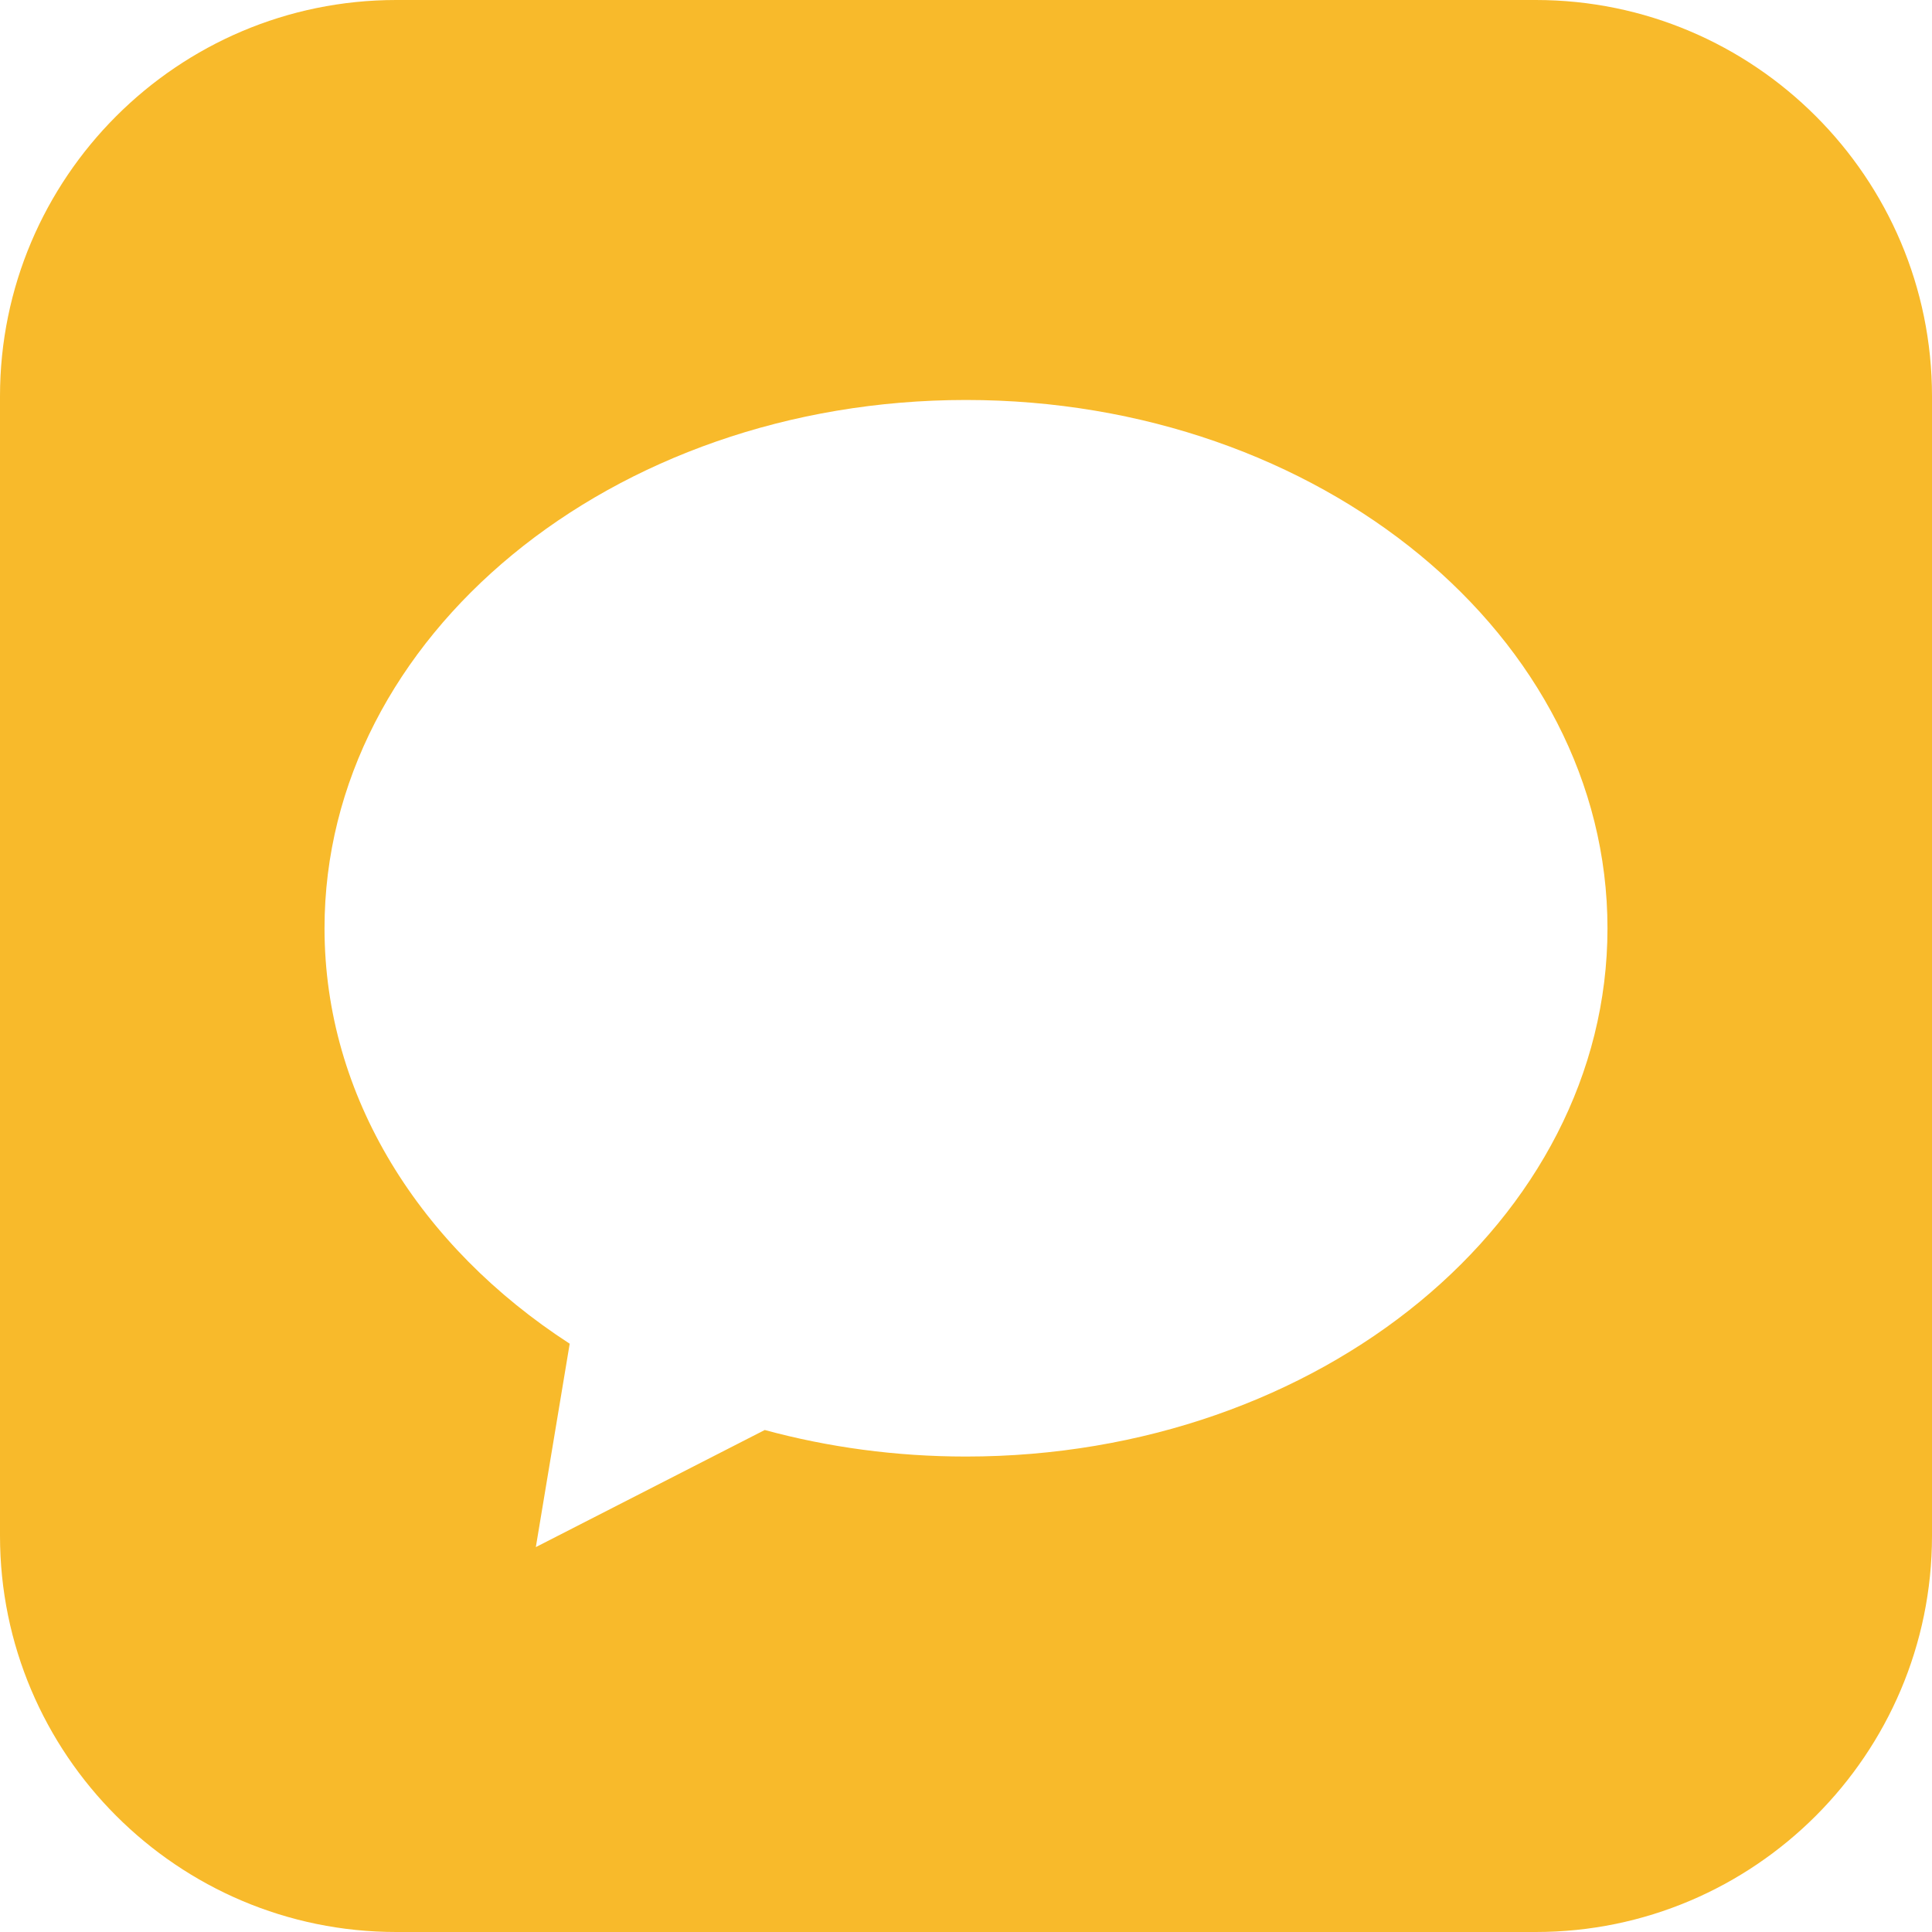 <svg width="72" height="72" viewBox="0 0 72 72" fill="none" xmlns="http://www.w3.org/2000/svg">
<path d="M57.234 0H14.766C6.624 0 0 6.624 0 14.766V57.234C0 65.376 6.624 72 14.766 72H57.234C65.376 72 72 65.376 72 57.234V14.766C72 6.624 65.376 0 57.234 0ZM36 54.281C33.38 54.281 30.859 53.933 28.5 53.292L19.969 57.656L21.231 50.076C15.667 46.471 12.094 40.876 12.094 34.594C12.094 23.721 22.797 14.906 36 14.906C49.203 14.906 59.906 23.721 59.906 34.594C59.906 45.467 49.203 54.281 36 54.281Z" fill="#F8BA2B"/>
</svg>
